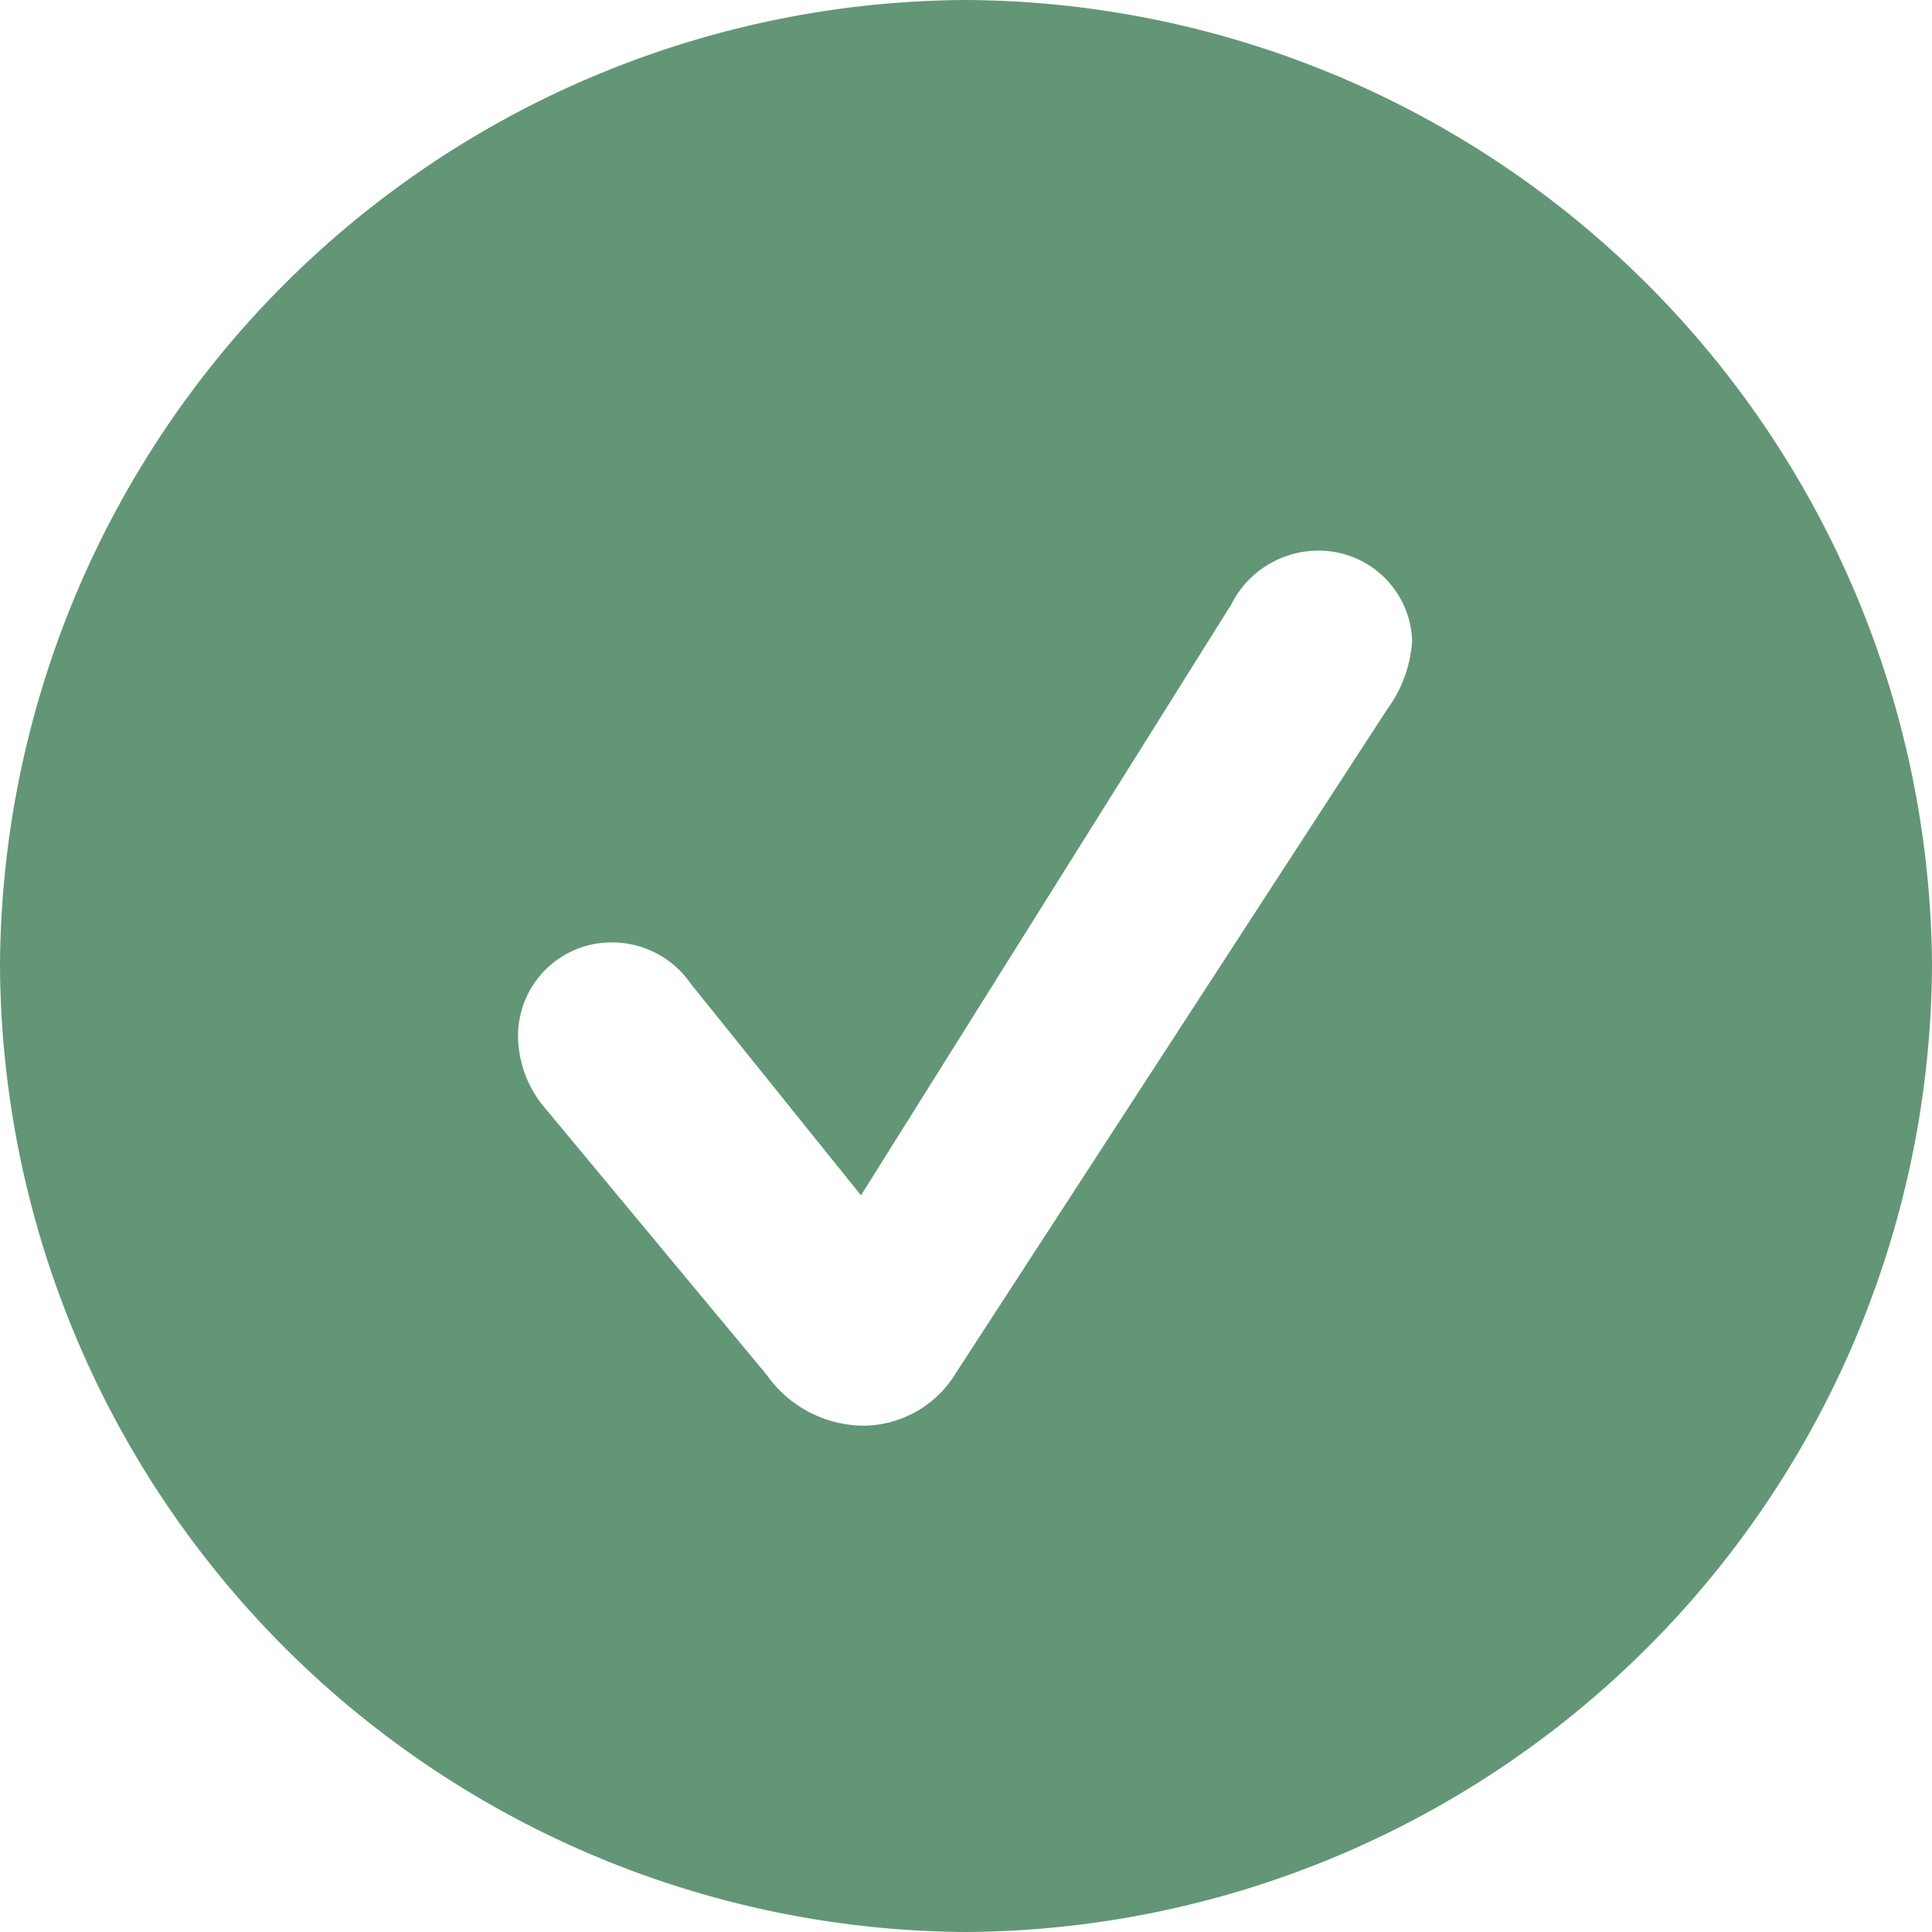 <svg xmlns="http://www.w3.org/2000/svg" width="14" height="14" viewBox="0 0 14 14">
  <path id="Symbol" d="M-8.511,1.921a7.04,7.04,0,0,0,7-7,7.038,7.038,0,0,0-7-7,7.034,7.034,0,0,0-7,7A7.04,7.04,0,0,0-8.511,1.921Zm-.744-3.669a.865.865,0,0,1-.7-.368l-1.608-1.935a.814.814,0,0,1-.194-.516.677.677,0,0,1,.683-.683.692.692,0,0,1,.569.3l1.233,1.533L-6.588-7.7a.705.705,0,0,1,.6-.388.677.677,0,0,1,.71.649.938.938,0,0,1-.181.5L-8.584-2.13A.788.788,0,0,1-9.254-1.748Z" transform="translate(15.511 12.079)" fill="#629677"/>
</svg>
